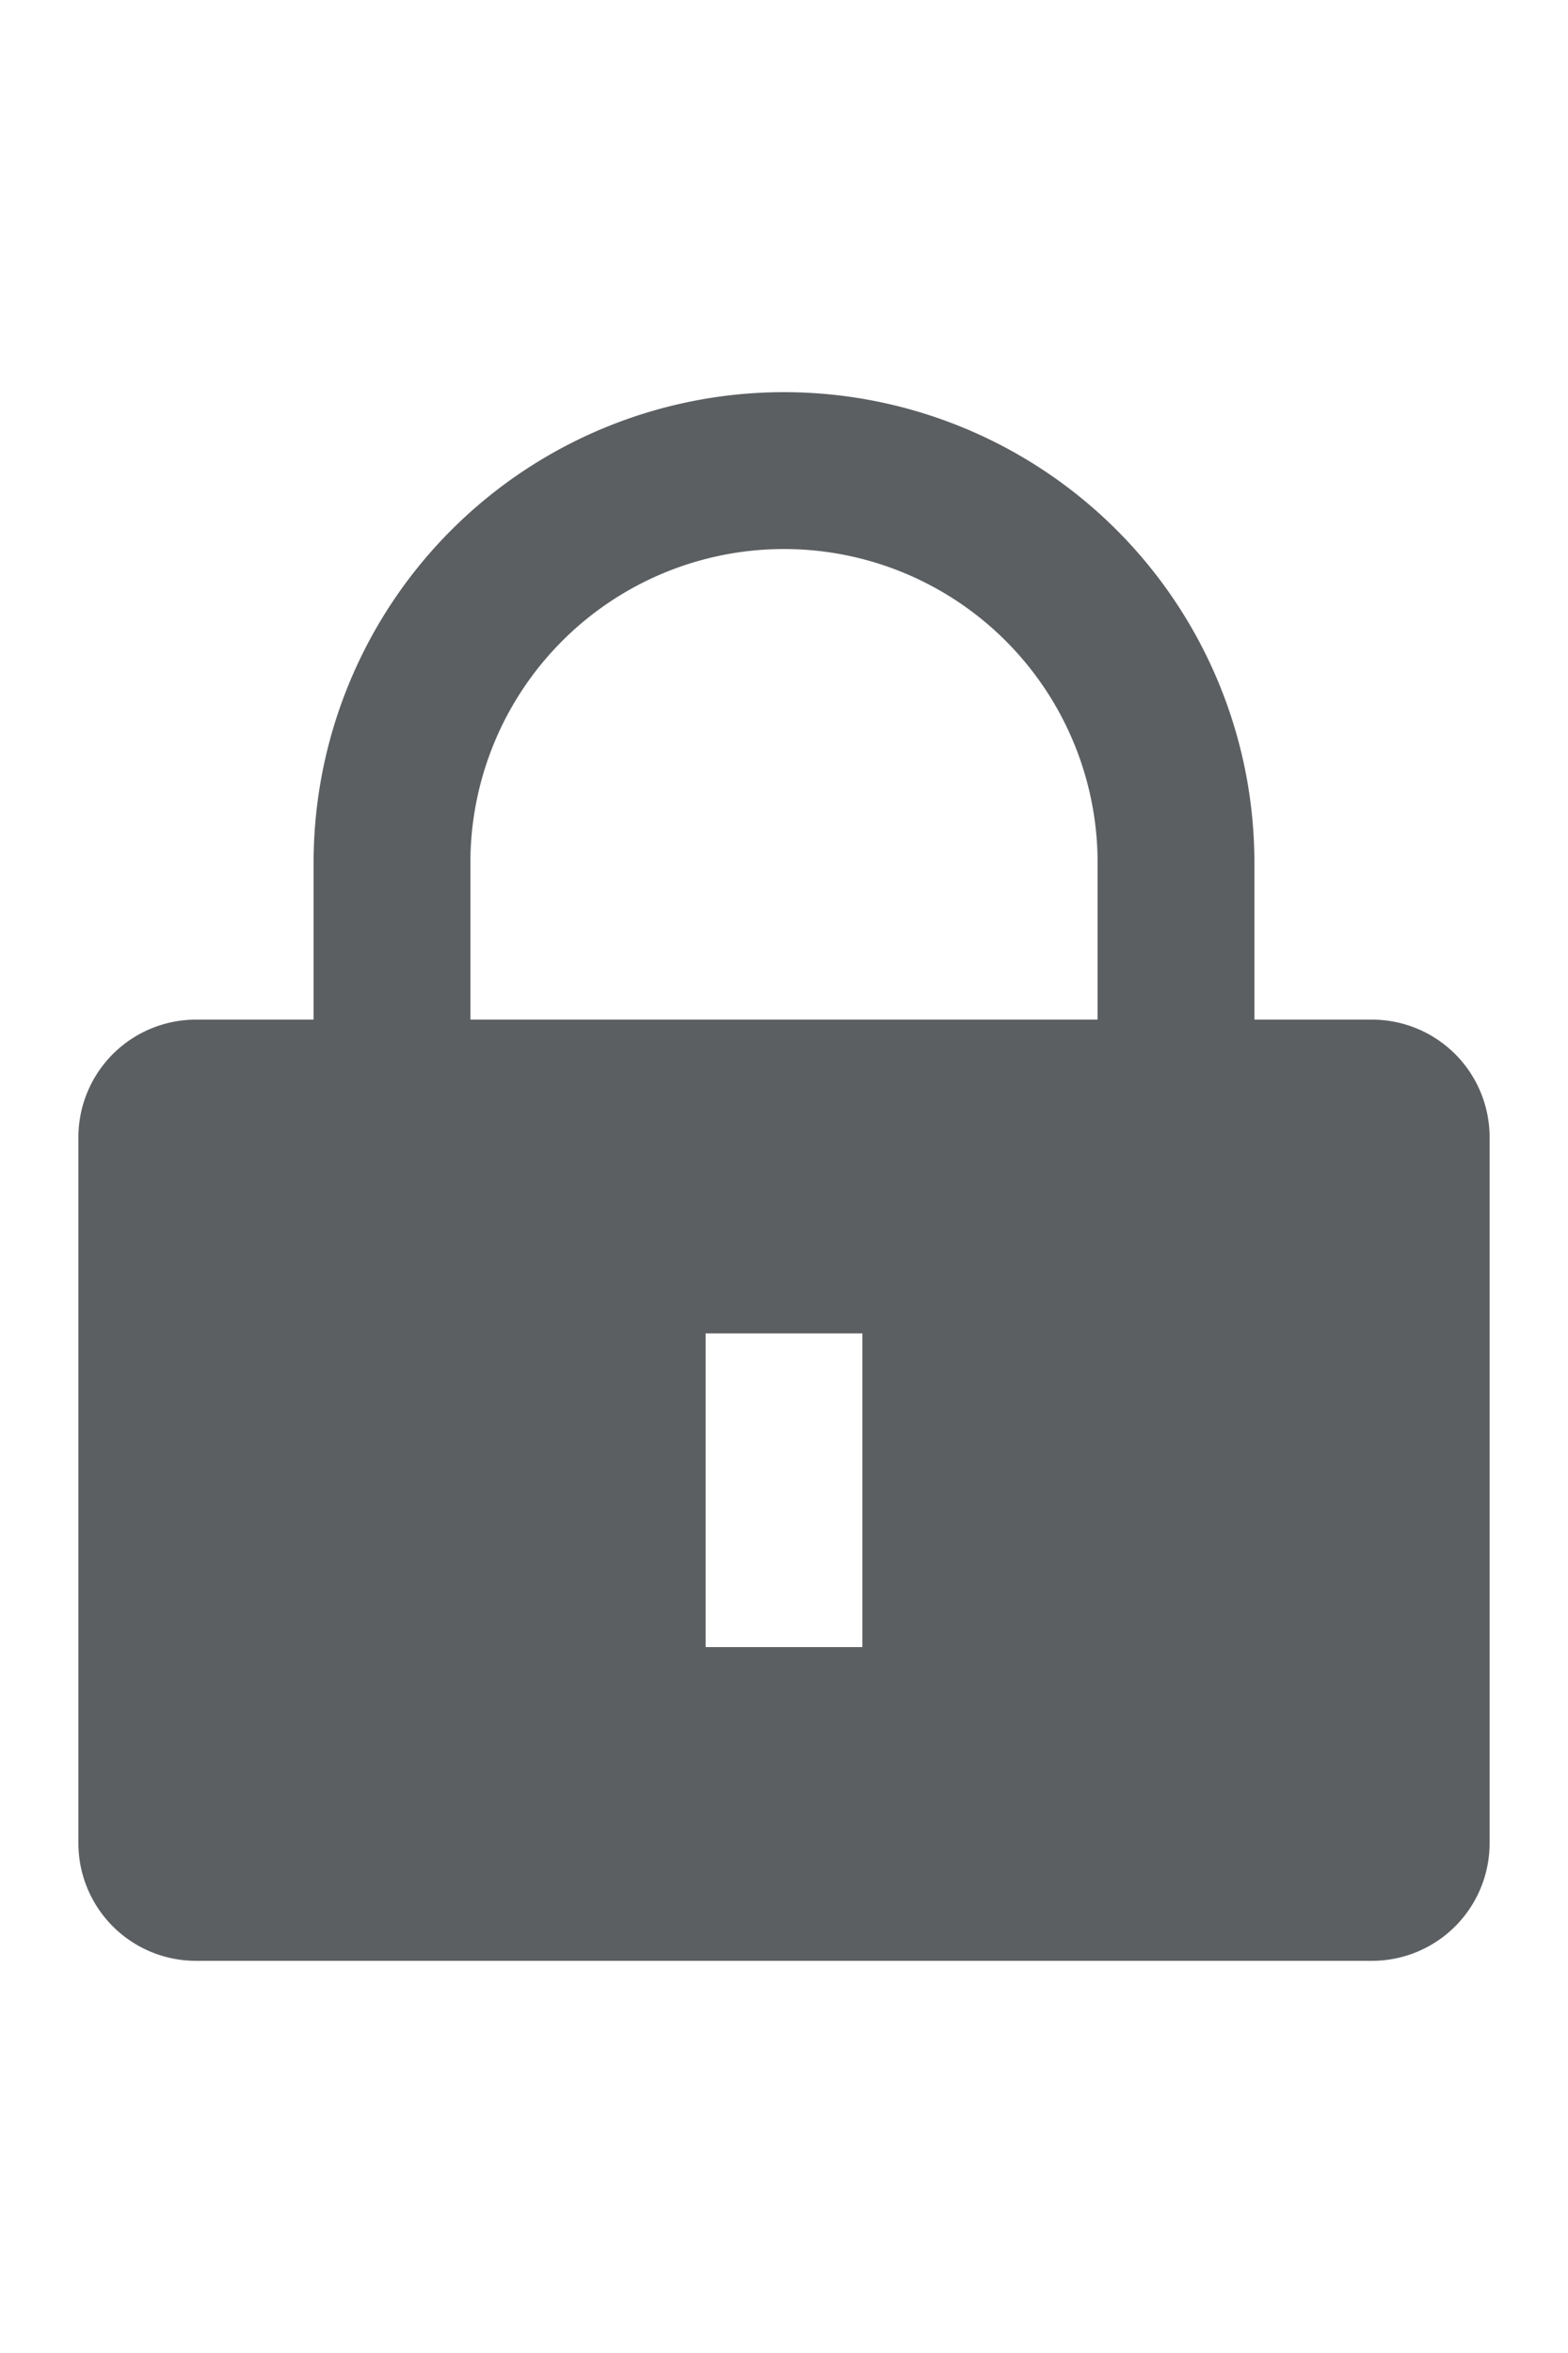 <?xml version="1.0" encoding="utf-8"?><!-- Uploaded to: SVG Repo, www.svgrepo.com, Generator: SVG Repo Mixer Tools -->
<svg width="80px" height="120px" viewBox="0 0 20 20" xmlns="http://www.w3.org/2000/svg"><path fill-rule="evenodd" d="M4 6v2H2.5A1.5 1.5 0 001 9.5v9A1.5 1.5 0 002.5 20h15a1.5 1.5 0 001.5-1.5v-9A1.5 1.5 0 0017.5 8H16V6A6 6 0 004 6zm6-4a4 4 0 00-4 4v2h8V6a4 4 0 00-4-4zm1 14v-4H9v4h2z" fill="#5C5F62"/></svg>
